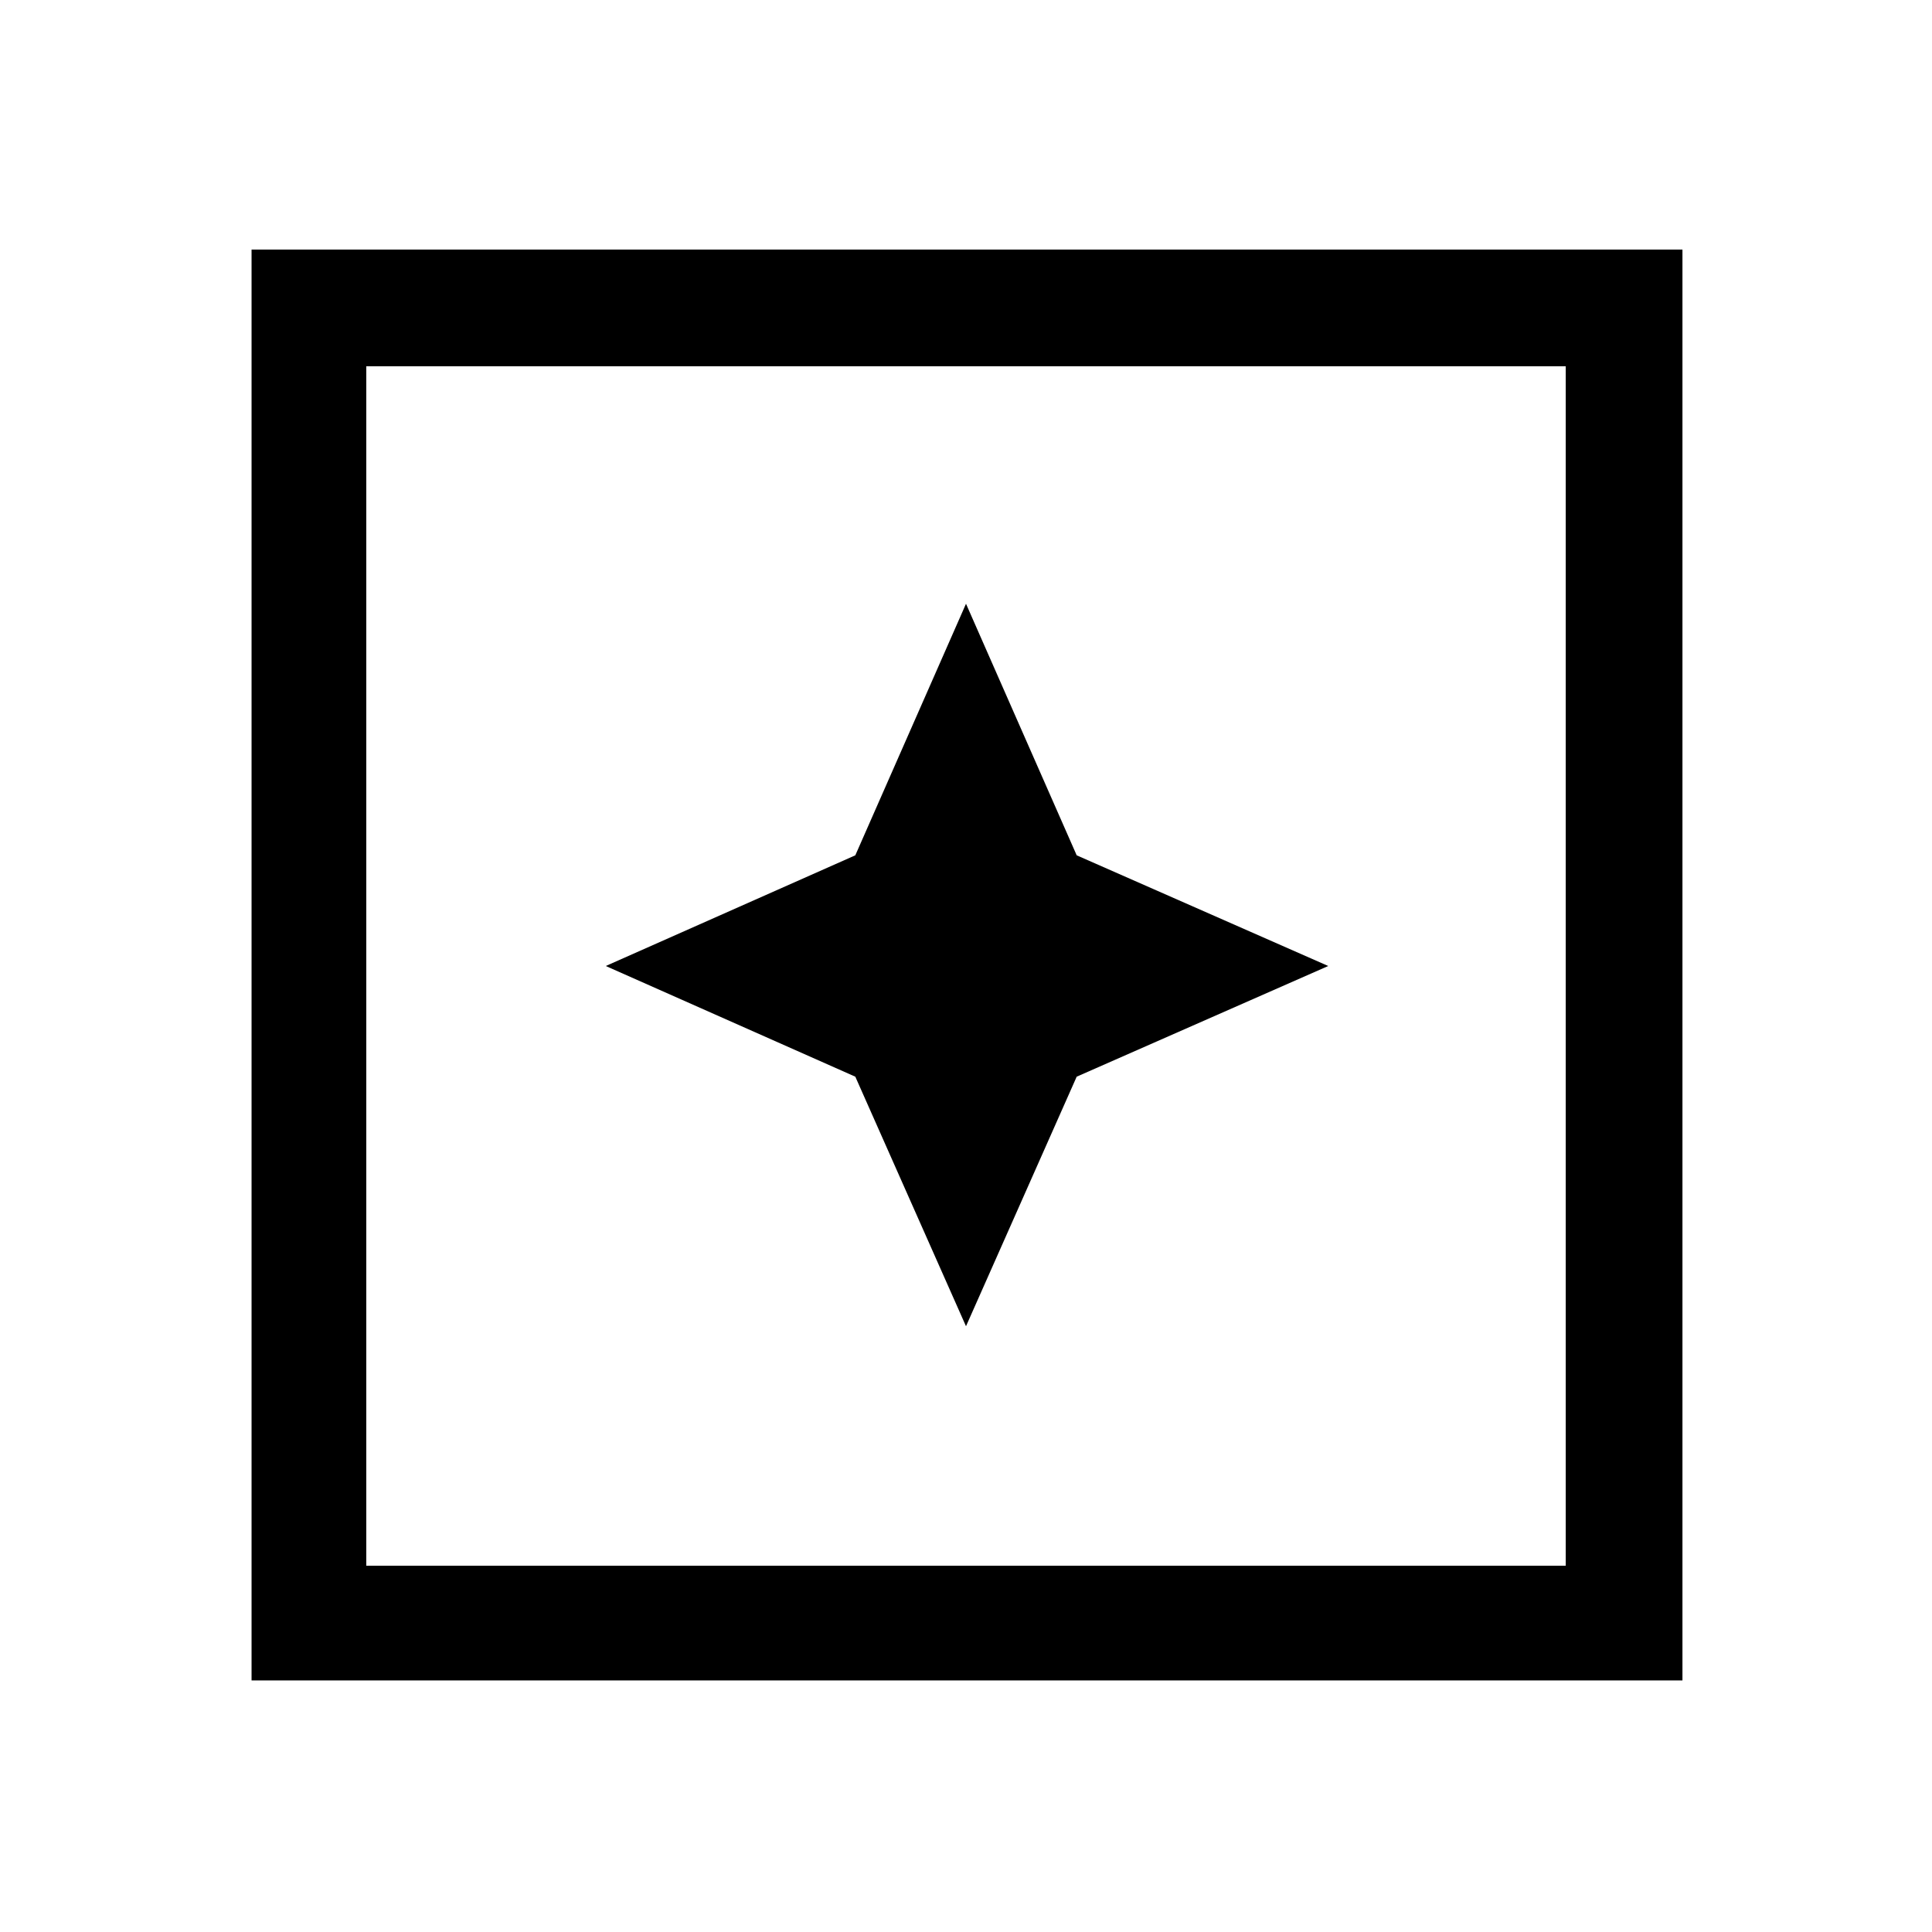 <svg xmlns="http://www.w3.org/2000/svg" height="48" width="48"><path d="m24 32.95 2.75-6.2L33 24l-6.25-2.75L24 15l-2.75 6.25-6.2 2.75 6.2 2.75Zm-17.75 8.8V6.2H41.8v35.55ZM9.1 38.9h29.8V9.1H9.1Zm0 0V9.1v29.8Z"/></svg>